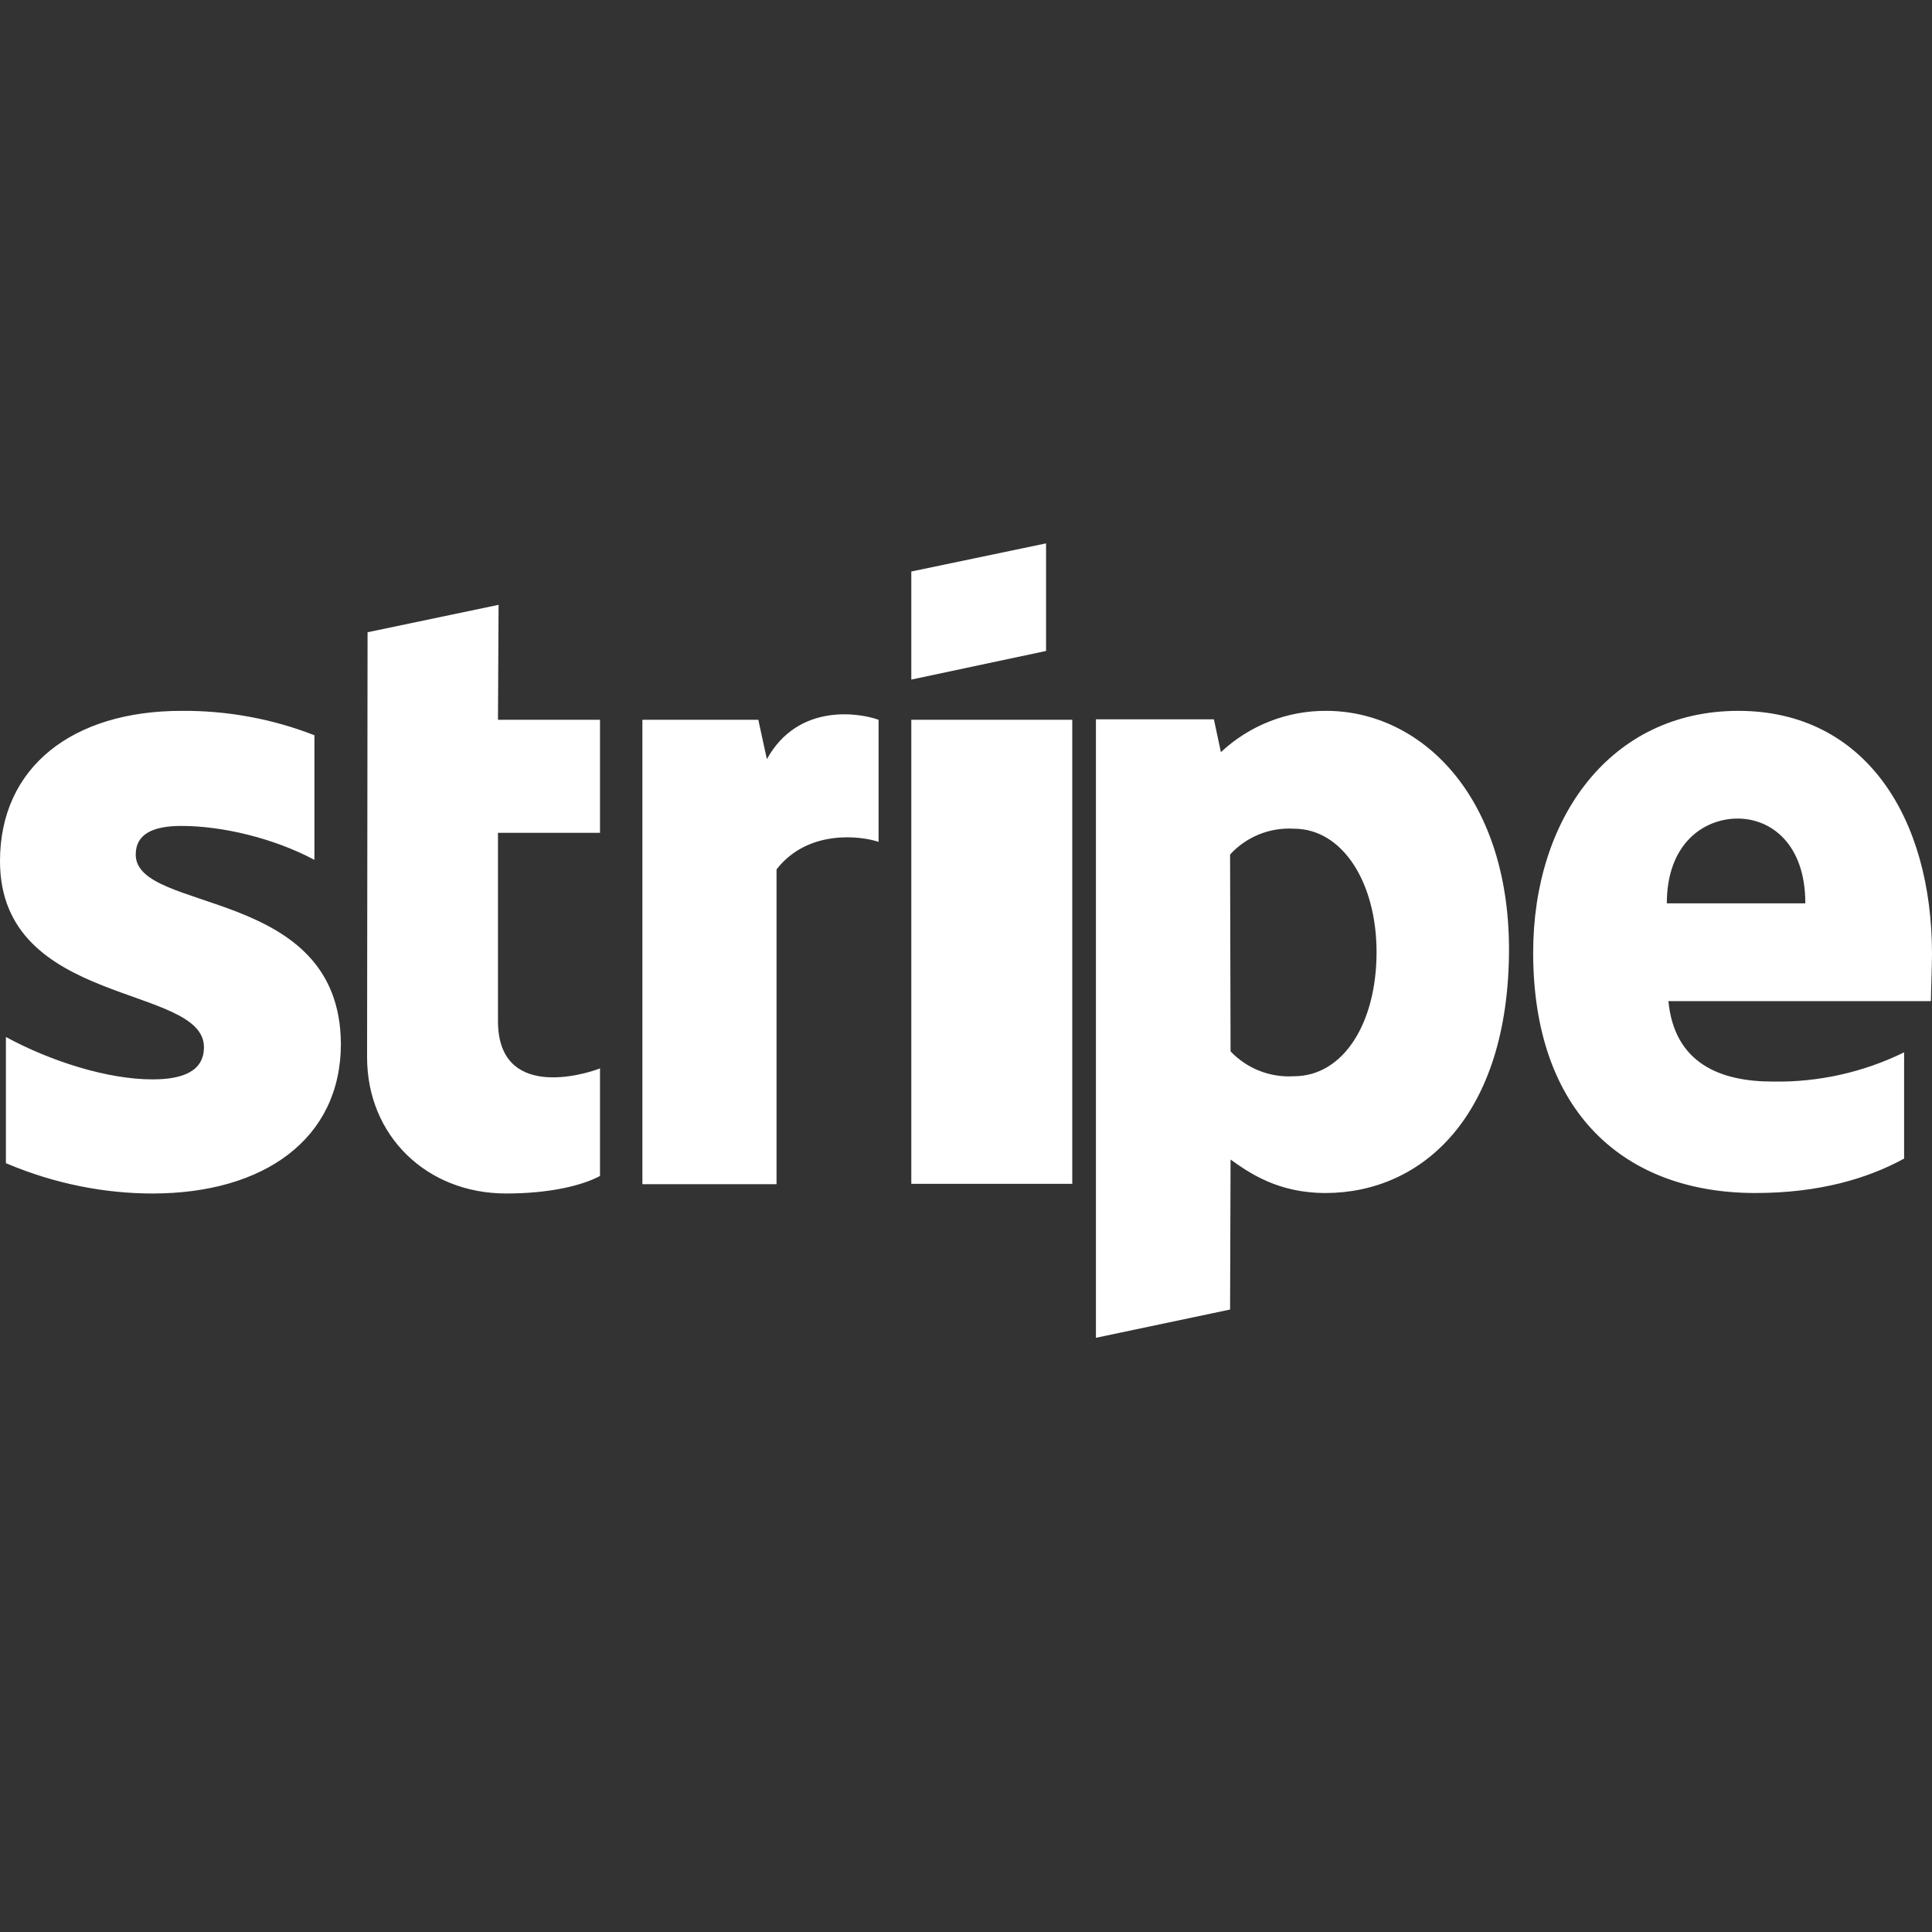 <svg xmlns="http://www.w3.org/2000/svg" width="16" height="16" viewBox="0 0 16 16" fill="none">
  <rect x="0" y="0" width="16" height="16" fill="#333333" stroke="none"/>
  <g clip-path="url(#clip0_584_12073)">
    <path fill-rule="evenodd" clip-rule="evenodd" d="M16 7.9C16 6.775 15.449 5.887 14.396 5.887C13.337 5.887 12.697 6.775 12.697 7.889C12.697 9.212 13.453 9.88 14.537 9.88C15.067 9.88 15.467 9.76 15.769 9.595V8.715C15.431 8.881 15.057 8.964 14.68 8.957C14.249 8.957 13.867 8.808 13.817 8.291H15.991C15.991 8.232 16 8.004 16 7.899V7.9ZM13.804 7.481C13.804 6.985 14.111 6.779 14.391 6.779C14.663 6.779 14.951 6.985 14.951 7.481H13.804ZM10.983 5.887C10.659 5.885 10.347 6.008 10.111 6.229L10.053 5.957H9.076V11.079L10.187 10.845L10.191 9.603C10.351 9.717 10.587 9.88 10.977 9.88C11.773 9.88 12.497 9.247 12.497 7.855C12.493 6.581 11.76 5.887 10.983 5.887ZM10.716 8.913C10.619 8.919 10.521 8.904 10.43 8.868C10.34 8.833 10.258 8.777 10.191 8.707L10.187 7.077C10.253 7.004 10.336 6.947 10.427 6.91C10.519 6.873 10.617 6.857 10.716 6.863C11.12 6.863 11.4 7.311 11.4 7.885C11.4 8.475 11.124 8.913 10.716 8.913ZM7.547 5.628L8.663 5.391V4.5L7.547 4.733V5.628ZM7.547 5.961H8.88V9.804H7.547V5.961ZM6.351 6.287L6.28 5.961H5.32V9.807H6.431V7.2C6.693 6.863 7.137 6.924 7.276 6.972V5.961C7.133 5.908 6.613 5.812 6.351 6.287ZM4.129 5.009L3.044 5.236L3.04 8.756C3.04 9.405 3.533 9.884 4.191 9.884C4.556 9.884 4.823 9.817 4.969 9.739V8.848C4.827 8.904 4.124 9.107 4.124 8.456V6.897H4.969V5.961H4.124L4.129 5.009ZM1.124 7.077C1.124 6.907 1.267 6.84 1.503 6.84C1.84 6.84 2.267 6.941 2.604 7.121V6.089C2.253 5.952 1.879 5.884 1.503 5.887C0.6 5.887 0 6.353 0 7.131C0 8.343 1.689 8.149 1.689 8.672C1.689 8.873 1.511 8.939 1.263 8.939C0.893 8.939 0.423 8.791 0.049 8.588V9.633C0.463 9.809 0.88 9.884 1.263 9.884C2.187 9.884 2.823 9.431 2.823 8.645C2.817 7.336 1.124 7.569 1.124 7.077Z" fill="white"/>
  </g>
  <defs>
    <clipPath id="clip0_584_12073">
      <rect width="16" height="16" fill="white"/>
    </clipPath>
  </defs>
</svg>